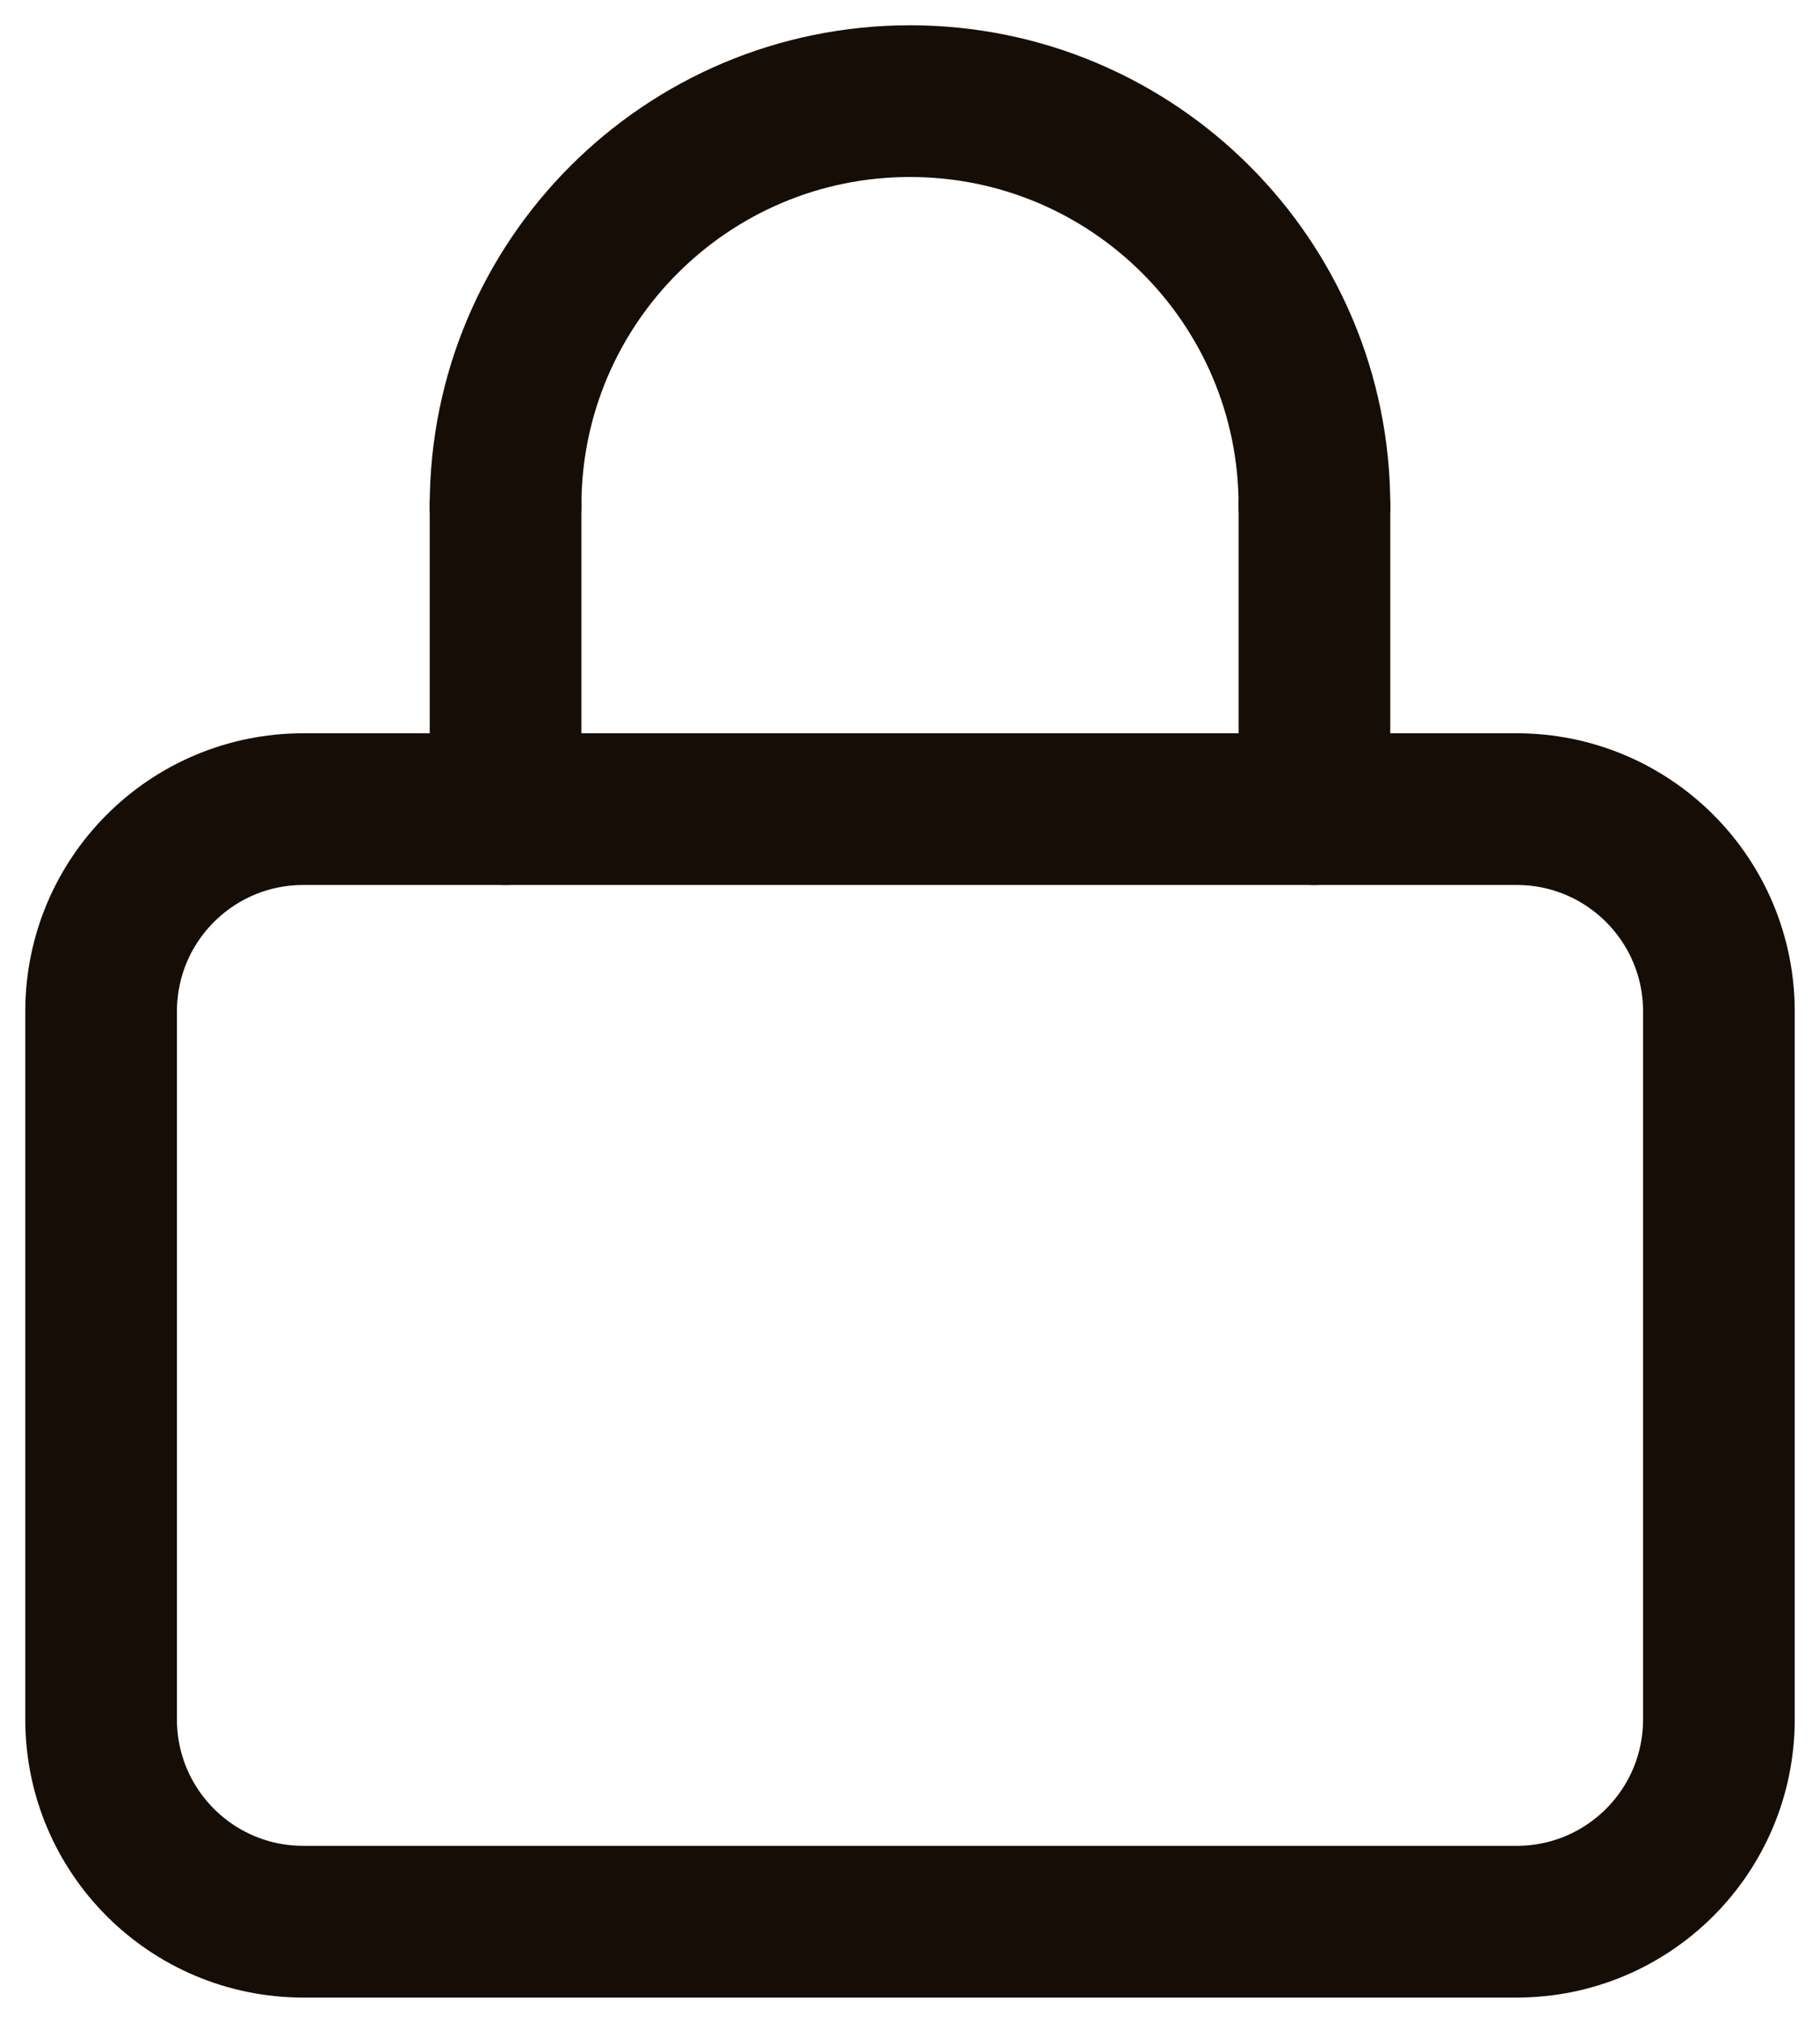<svg width="18" height="20" viewBox="0 0 18 20" fill="none" xmlns="http://www.w3.org/2000/svg">
<path d="M1 17V10C1 8.895 1.895 8 3 8H15C16.105 8 17 8.895 17 10V17C17 18.105 16.105 19 15 19H3C1.895 19 1 18.105 1 17Z" stroke="#160D07" stroke-width="1.5" stroke-linecap="round" stroke-linejoin="round"/>
<path d="M13 5C13 2.791 11.209 1 9 1C6.791 1 5 2.791 5 5" stroke="#160D07" stroke-width="1.5" stroke-linecap="round"/>
<path d="M13 5V8" stroke="#160D07" stroke-width="1.5" stroke-linecap="round" stroke-linejoin="round"/>
<path d="M5 5V8" stroke="#160D07" stroke-width="1.5" stroke-linecap="round" stroke-linejoin="round"/>
</svg>
